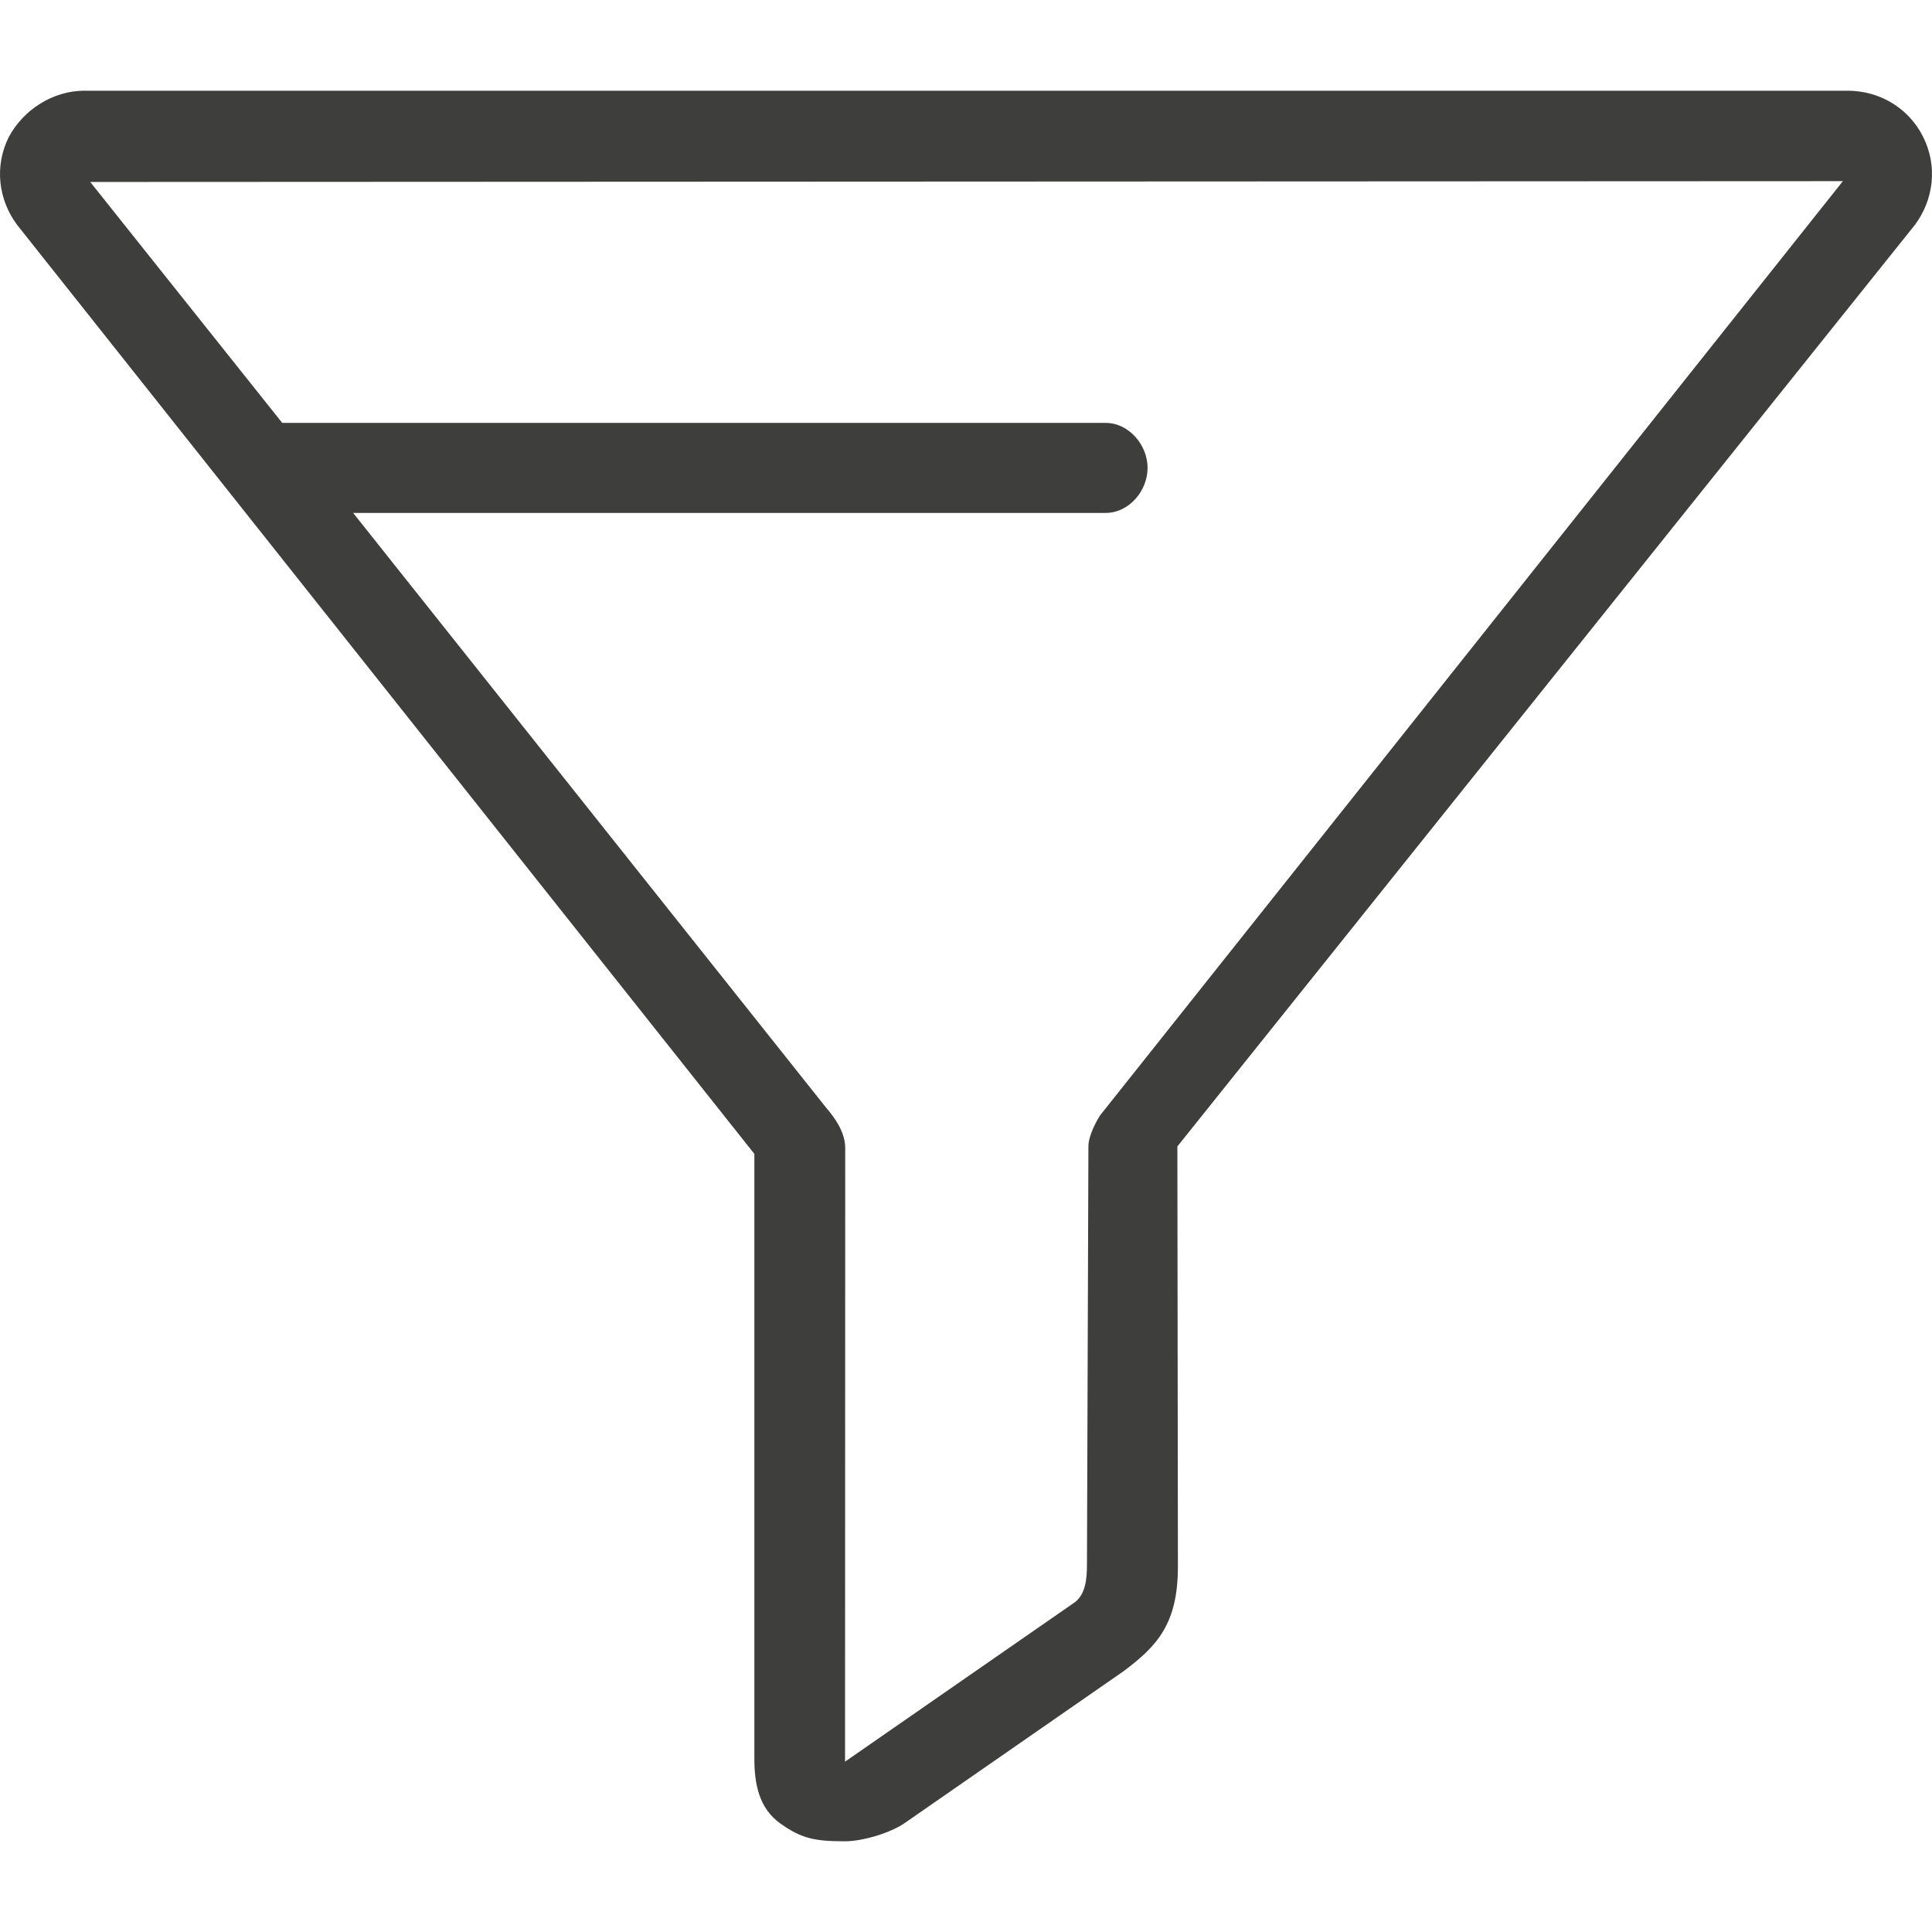 <?xml version="1.0" encoding="utf-8"?>
<!-- Generator: Adobe Illustrator 17.0.0, SVG Export Plug-In . SVG Version: 6.00 Build 0)  -->
<!DOCTYPE svg PUBLIC "-//W3C//DTD SVG 1.1//EN" "http://www.w3.org/Graphics/SVG/1.1/DTD/svg11.dtd">
<svg version="1.1" id="Capa_1" xmlns="http://www.w3.org/2000/svg" xmlns:xlink="http://www.w3.org/1999/xlink" x="0px" y="0px"
	 width="64px" height="64px" viewBox="0 0 64 64" enable-background="new 0 0 64 64" xml:space="preserve">
<g display="none">
</g>
<g>
	<g>
		<g>
			<path fill="#3E3E3D" d="M63.707,4.535c-0.487-0.974-1.46-1.53-2.503-1.53H2.796c-1.043,0-2.016,0.626-2.503,1.53
				c-0.487,0.974-0.348,2.086,0.278,2.92l24.418,30.769v20.022c0,0.83,0.143,1.649,0.862,2.16c0.698,0.496,1.122,0.589,2.15,0.589
				c0.556,0,1.5-0.27,1.987-0.617l7.227-5.014c1.113-0.834,1.805-1.564,1.805-3.476l-0.018-13.911L63.429,7.455
				C64.055,6.621,64.194,5.508,63.707,4.535z M36.45,36.938c-0.139,0.209-0.395,0.692-0.395,1.04l-0.048,13.839
				c0,0.487-0.044,0.975-0.392,1.253l-7.622,5.287l0.006-20.316c0-0.487-0.272-0.932-0.659-1.381L11.698,16.991h24.931
				c0.765,0,1.386-0.726,1.386-1.491s-0.624-1.491-1.389-1.491c0,0-27.207,0-27.277,0L2.989,6.028l58.059-0.027L36.45,36.938z"/>
		</g>
	</g>
</g>
</svg>

